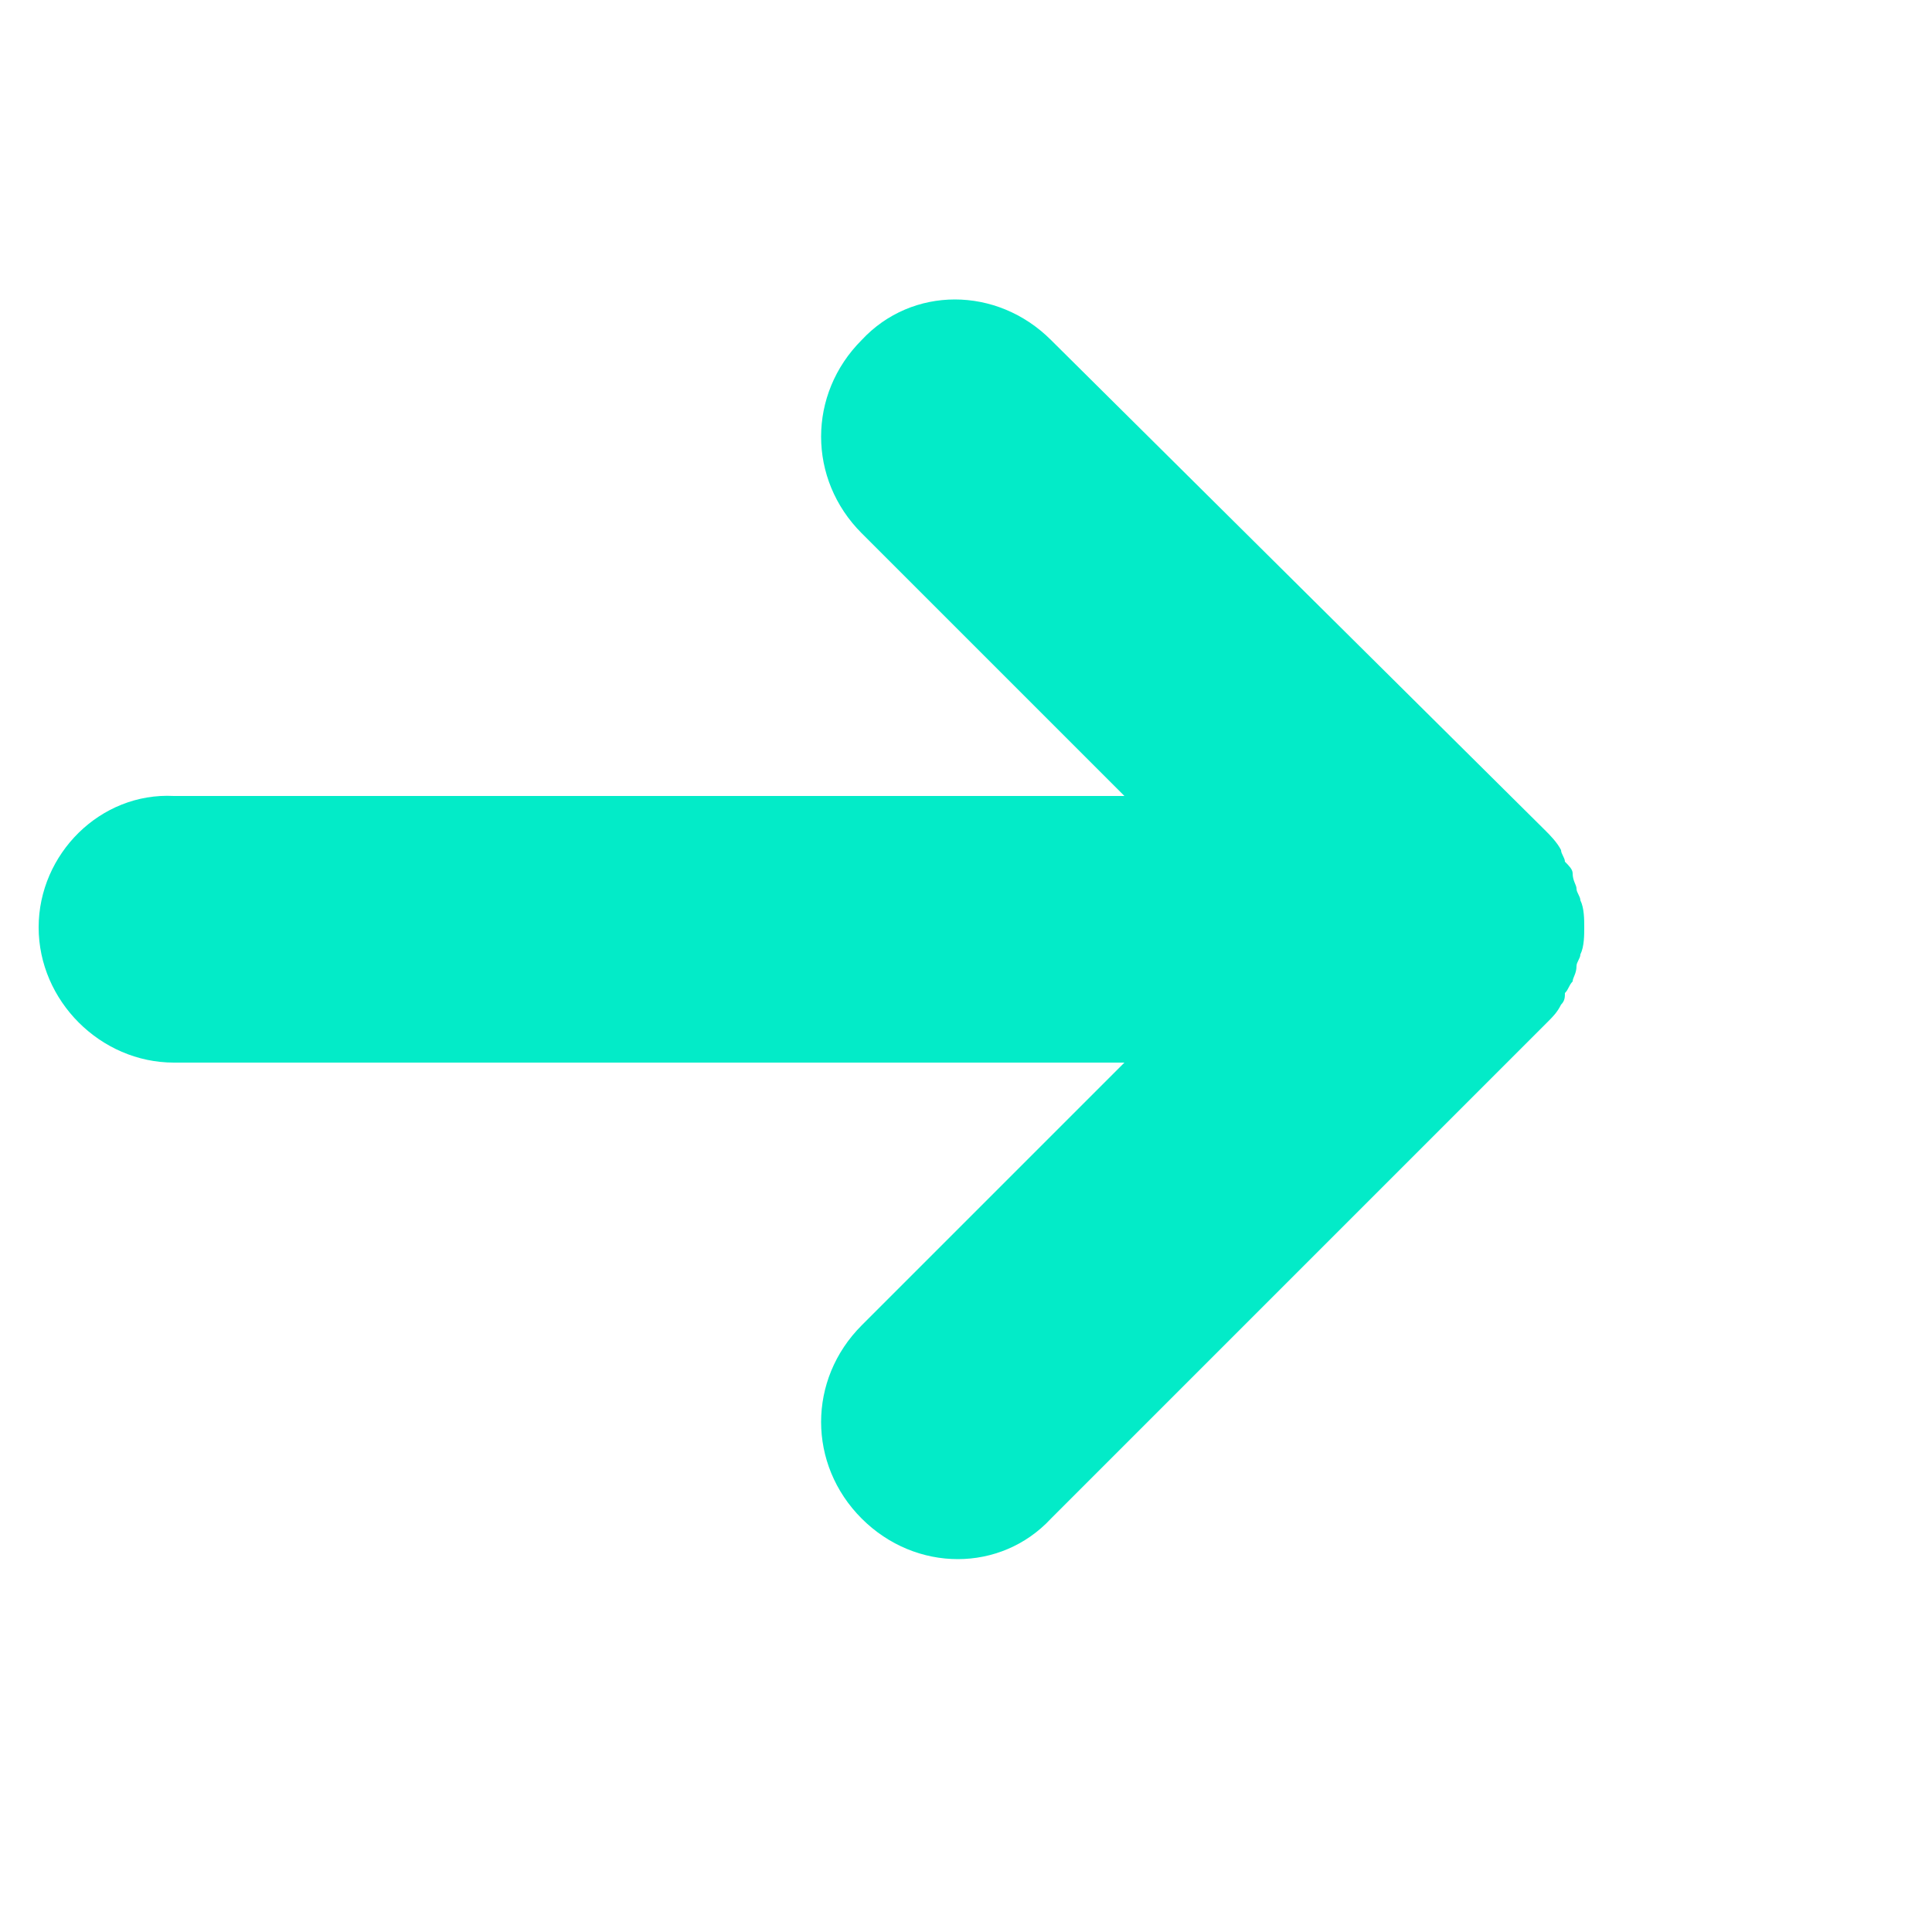 <?xml version="1.0" encoding="utf-8"?>
<!-- Generator: Adobe Illustrator 20.1.0, SVG Export Plug-In . SVG Version: 6.00 Build 0)  -->
<svg version="1.1" id="Layer_1" xmlns="http://www.w3.org/2000/svg" xmlns:xlink="http://www.w3.org/1999/xlink" x="0px" y="0px"
	 viewBox="0 0 50 50" style="enable-background:new 0 0 50 50;" xml:space="preserve">
<style type="text/css">
	.st0{fill:#03EBC8;}
</style>
<path class="st0" d="M41,24c0-0.2,0-0.5-0.1-0.7c0-0.1-0.1-0.2-0.1-0.3c0-0.1-0.1-0.2-0.1-0.4c0-0.1-0.1-0.2-0.2-0.3
	c0-0.1-0.1-0.2-0.1-0.3c-0.1-0.2-0.3-0.4-0.4-0.5c0,0,0,0,0,0L27.2,8.8c-1.4-1.4-3.6-1.4-4.9,0c-1.4,1.4-1.4,3.6,0,5l6.8,6.8H4.5
	C2.6,20.5,1,22.1,1,24s1.6,3.5,3.5,3.5h24.6l-6.8,6.8c-1.4,1.4-1.4,3.6,0,5c1.4,1.4,3.6,1.4,4.9,0L40,26.5c0,0,0,0,0,0
	c0.2-0.2,0.3-0.3,0.4-0.5c0.1-0.1,0.1-0.2,0.1-0.3c0.1-0.1,0.1-0.2,0.2-0.3c0-0.1,0.1-0.2,0.1-0.4c0-0.1,0.1-0.2,0.1-0.3
	C41,24.5,41,24.2,41,24L41,24L41,24z"/>
</svg>
